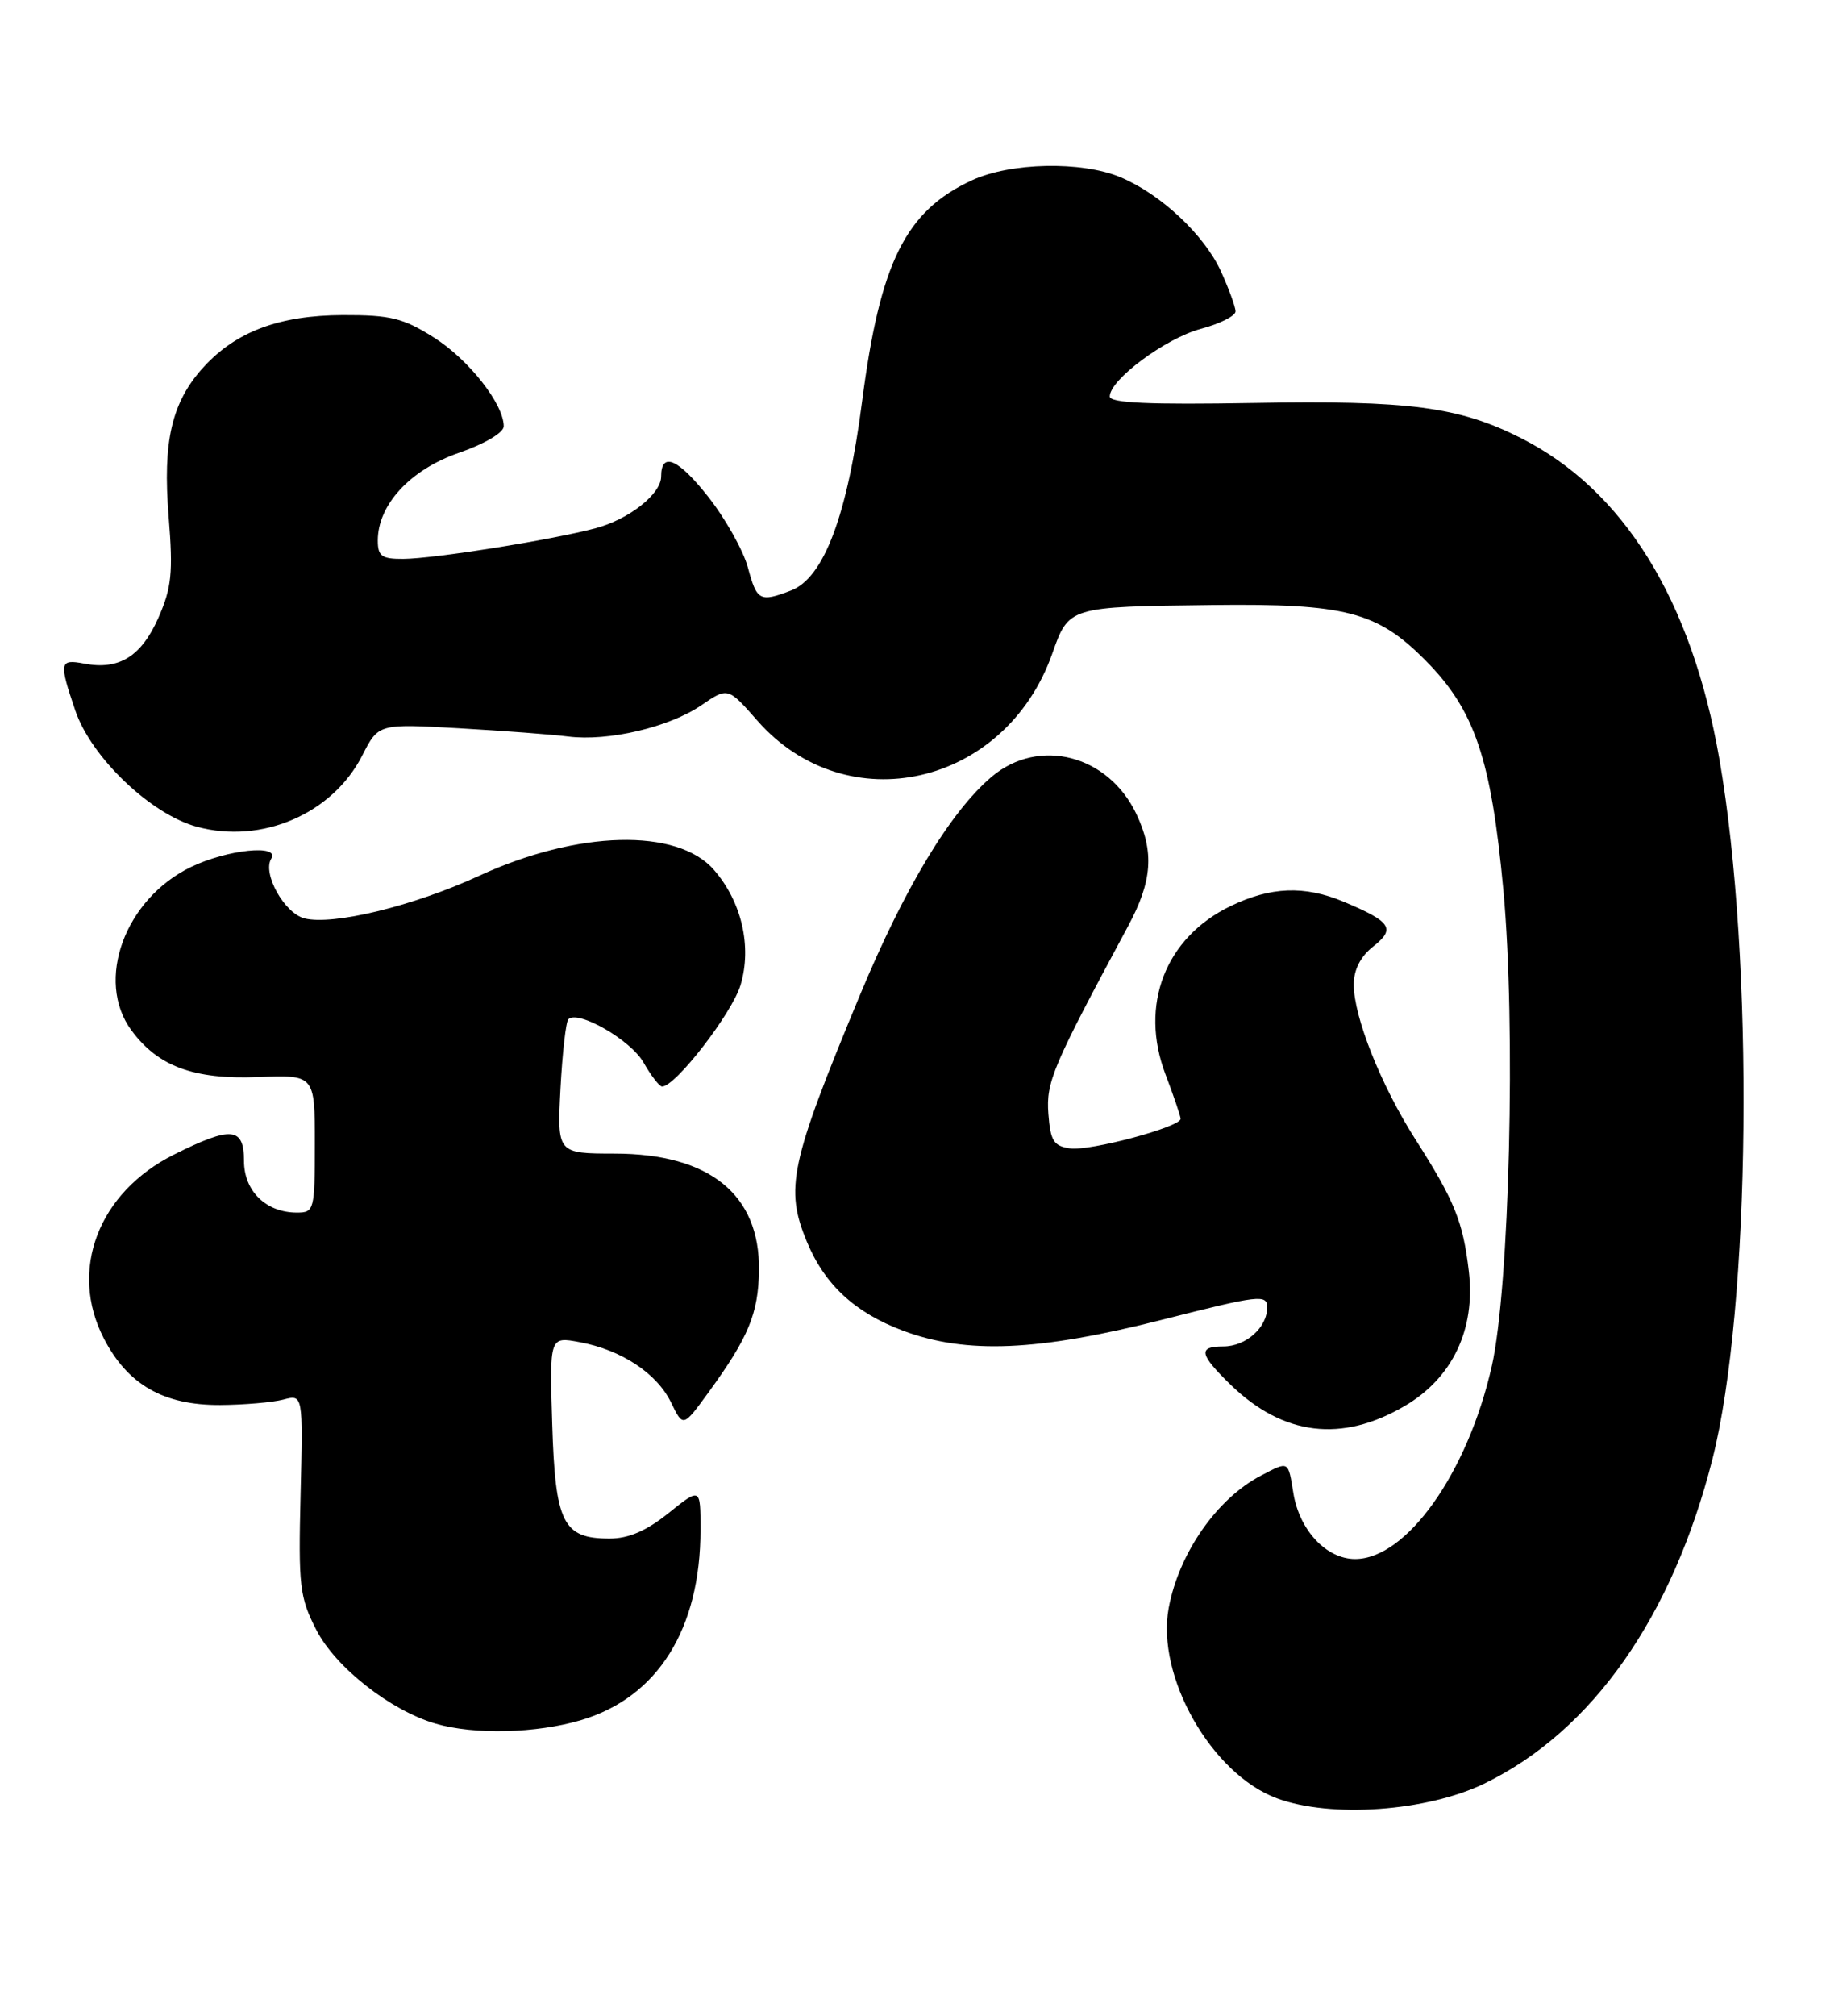 <?xml version="1.0" encoding="UTF-8" standalone="no"?>
<!DOCTYPE svg PUBLIC "-//W3C//DTD SVG 1.1//EN" "http://www.w3.org/Graphics/SVG/1.1/DTD/svg11.dtd" >
<svg xmlns="http://www.w3.org/2000/svg" xmlns:xlink="http://www.w3.org/1999/xlink" version="1.1" viewBox="0 0 232 256">
 <g >
 <path fill="currentColor"
d=" M 188.61 226.51 C 202.30 219.85 212.48 205.37 217.57 185.32 C 222.45 166.07 222.89 121.84 218.45 96.38 C 214.93 76.18 206.28 62.21 193.21 55.62 C 185.36 51.66 179.02 50.83 159.25 51.18 C 146.01 51.41 141.00 51.19 141.00 50.35 C 141.00 48.23 148.08 42.97 152.56 41.77 C 155.00 41.12 156.99 40.12 156.98 39.54 C 156.97 38.97 156.14 36.70 155.14 34.49 C 153.02 29.84 147.48 24.64 142.34 22.50 C 137.42 20.44 128.40 20.63 123.50 22.89 C 115.06 26.79 111.82 33.30 109.53 51.00 C 107.66 65.48 104.67 73.41 100.49 75.00 C 96.53 76.51 96.16 76.31 95.02 72.06 C 94.43 69.90 92.15 65.83 89.93 63.03 C 86.14 58.24 84.00 57.33 84.00 60.52 C 84.00 62.73 79.95 65.94 75.70 67.08 C 70.24 68.55 55.13 70.96 51.25 70.98 C 48.50 71.00 48.00 70.64 48.00 68.65 C 48.00 64.11 52.12 59.65 58.28 57.52 C 61.58 56.38 64.00 54.95 64.00 54.14 C 64.00 51.32 59.57 45.68 55.15 42.88 C 51.24 40.40 49.63 40.00 43.55 40.02 C 35.51 40.05 30.00 42.10 25.87 46.62 C 21.81 51.06 20.65 56.05 21.43 65.64 C 22.00 72.76 21.81 74.64 20.11 78.49 C 17.94 83.38 15.11 85.13 10.70 84.28 C 7.55 83.68 7.48 84.10 9.57 90.25 C 11.60 96.21 19.17 103.43 25.04 105.01 C 33.28 107.23 42.24 103.36 46.02 95.96 C 48.08 91.91 48.08 91.91 58.29 92.49 C 63.91 92.81 70.16 93.28 72.19 93.54 C 77.27 94.18 85.03 92.36 89.09 89.58 C 92.48 87.26 92.48 87.26 96.24 91.54 C 107.59 104.43 127.70 99.87 133.68 83.05 C 135.81 77.03 135.71 77.06 154.00 76.84 C 170.96 76.64 174.97 77.68 181.10 83.86 C 187.37 90.17 189.46 96.35 191.01 113.06 C 192.60 130.26 191.79 163.57 189.54 173.50 C 186.47 187.06 178.71 198.00 172.17 198.00 C 168.52 198.00 165.09 194.34 164.33 189.64 C 163.65 185.47 163.78 185.54 160.20 187.41 C 154.62 190.32 149.79 197.25 148.49 204.20 C 146.86 212.90 153.94 225.34 162.26 228.40 C 169.13 230.93 181.32 230.05 188.61 226.51 Z  M 73.83 218.46 C 83.56 215.57 89.00 206.89 89.00 194.27 C 89.00 188.91 89.00 188.91 84.96 192.15 C 82.14 194.42 79.87 195.40 77.45 195.40 C 71.52 195.40 70.55 193.45 70.16 180.84 C 69.82 169.74 69.82 169.74 73.66 170.46 C 78.96 171.44 83.47 174.42 85.27 178.14 C 86.79 181.27 86.79 181.27 89.98 176.89 C 95.10 169.86 96.36 166.83 96.43 161.33 C 96.56 151.71 90.16 146.53 78.14 146.51 C 70.79 146.50 70.79 146.50 71.21 138.26 C 71.45 133.73 71.90 129.77 72.21 129.45 C 73.44 128.23 80.14 132.08 81.77 134.95 C 82.72 136.62 83.78 137.99 84.12 137.99 C 85.81 138.01 93.01 128.69 94.09 125.10 C 95.55 120.22 94.24 114.53 90.71 110.48 C 86.06 105.13 73.40 105.45 60.85 111.24 C 52.57 115.06 42.33 117.55 38.69 116.64 C 36.13 115.99 33.31 110.93 34.46 109.06 C 35.62 107.19 28.86 107.89 24.25 110.12 C 15.85 114.19 12.07 124.54 16.68 130.83 C 20.05 135.43 24.60 137.11 32.75 136.79 C 40.00 136.50 40.00 136.50 40.00 145.25 C 40.00 153.69 39.92 154.00 37.72 154.00 C 33.80 154.00 31.00 151.27 31.00 147.44 C 31.00 143.14 29.41 142.99 22.13 146.62 C 12.50 151.42 8.71 161.31 13.19 169.98 C 16.23 175.87 20.79 178.48 27.99 178.44 C 31.02 178.42 34.62 178.11 36.00 177.75 C 38.50 177.09 38.50 177.09 38.19 189.79 C 37.90 201.45 38.07 202.87 40.19 207.00 C 42.63 211.76 49.63 217.25 55.36 218.91 C 60.28 220.34 68.16 220.14 73.83 218.46 Z  M 178.48 178.56 C 184.54 175.01 187.49 168.82 186.62 161.46 C 185.88 155.13 184.82 152.51 179.80 144.65 C 175.45 137.82 172.00 129.15 172.00 125.04 C 172.00 123.15 172.86 121.47 174.49 120.19 C 177.35 117.94 176.75 117.05 170.71 114.52 C 165.73 112.44 161.43 112.61 156.32 115.09 C 148.05 119.09 144.74 127.65 148.07 136.42 C 149.13 139.21 150.00 141.77 150.00 142.09 C 150.00 143.13 138.50 146.21 135.95 145.85 C 133.87 145.55 133.46 144.89 133.20 141.45 C 132.90 137.40 133.73 135.46 143.35 117.58 C 146.40 111.91 146.67 108.21 144.38 103.38 C 140.81 95.87 132.01 93.60 126.02 98.63 C 120.78 103.05 114.92 112.75 109.23 126.45 C 100.36 147.81 99.69 150.94 102.55 157.78 C 104.81 163.19 108.65 166.72 114.72 169.00 C 122.77 172.01 131.88 171.62 147.75 167.59 C 159.99 164.48 161.00 164.36 161.00 166.04 C 161.00 168.60 158.30 171.00 155.43 171.00 C 152.17 171.00 152.37 171.99 156.37 175.88 C 163.05 182.35 170.48 183.25 178.48 178.56 Z "/>
</g>
</svg>